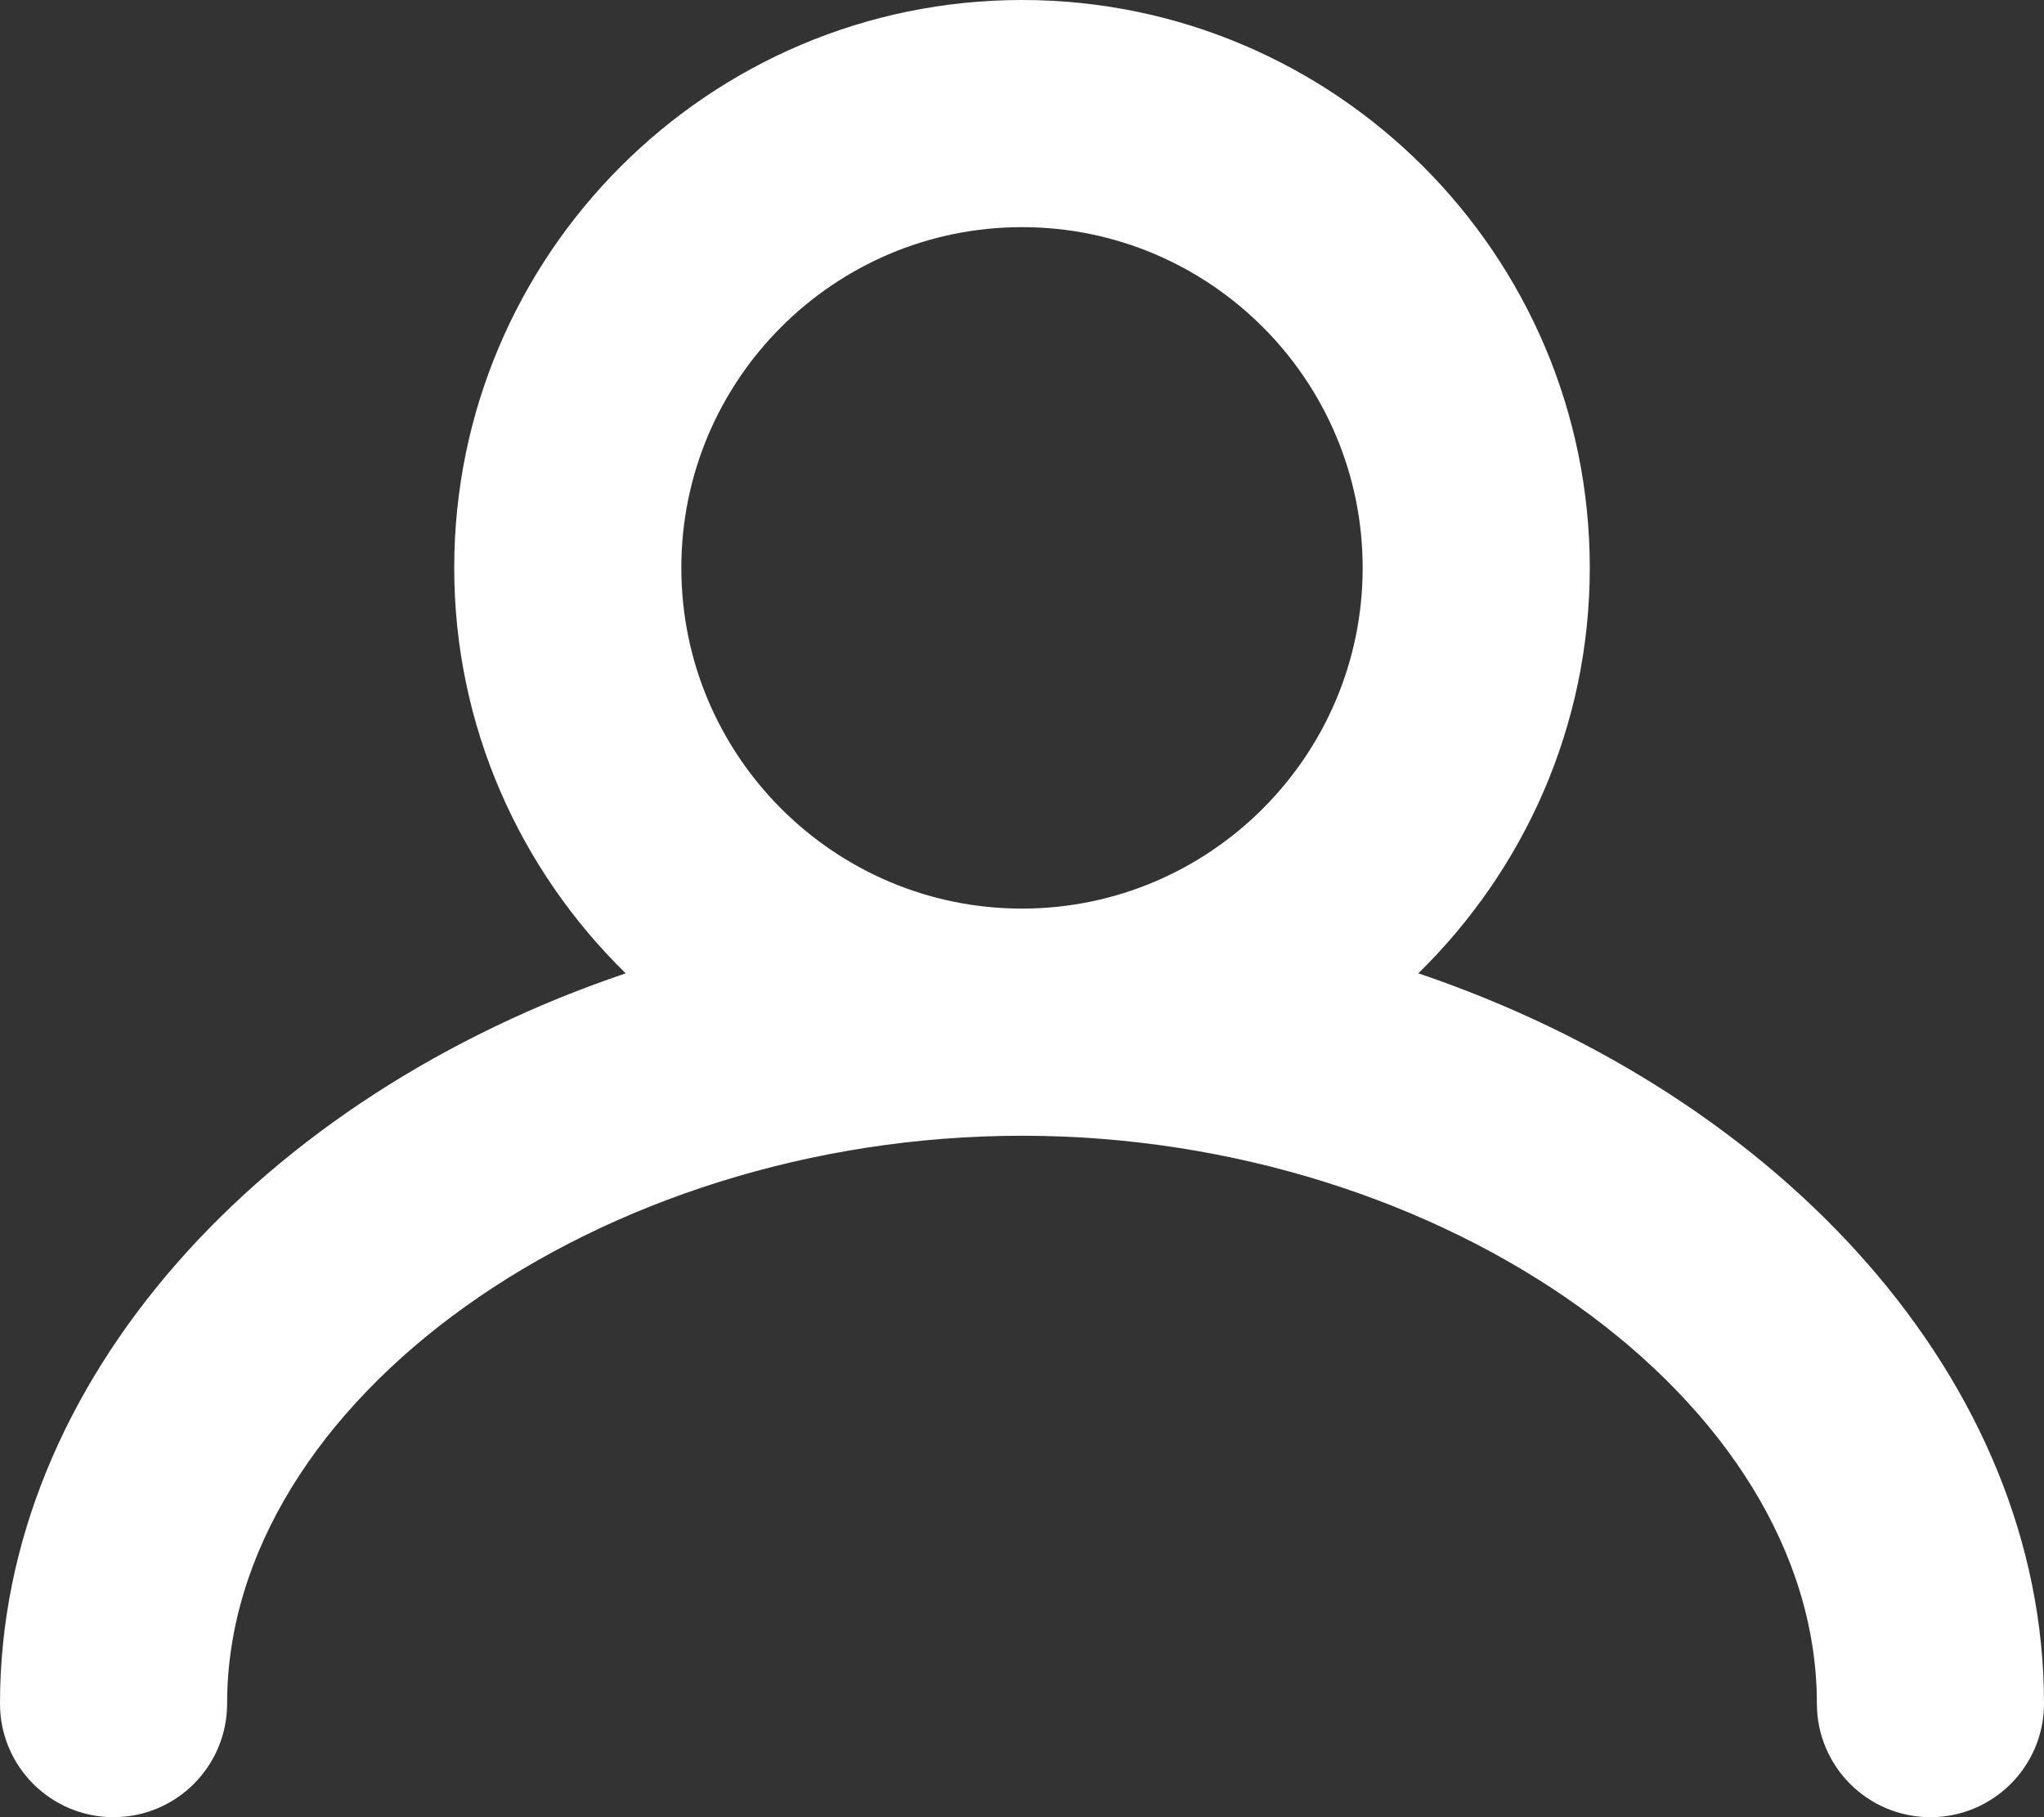 <svg 
 xmlns="http://www.w3.org/2000/svg"
 xmlns:xlink="http://www.w3.org/1999/xlink"
 width="18px" height="16px">
<rect width="100%" height="100%" fill="#333333" stroke="none"/>
<path fill-rule="evenodd"  fill="rgb(255, 255, 255)"
 d="M18.000,15.000 C18.000,15.552 17.552,16.000 17.000,16.000 C16.447,16.000 16.000,15.552 16.000,15.000 C16.000,12.336 12.728,10.000 9.000,10.000 C5.271,10.000 2.000,12.336 2.000,15.000 C2.000,15.552 1.552,16.000 1.000,16.000 C0.447,16.000 -0.000,15.552 -0.000,15.000 C-0.000,12.161 2.306,9.654 5.510,8.570 C4.581,7.661 4.000,6.398 4.000,5.000 C4.000,2.243 6.243,-0.000 9.000,-0.000 C11.756,-0.000 14.000,2.243 14.000,5.000 C14.000,6.398 13.419,7.661 12.490,8.570 C15.694,9.654 18.000,12.161 18.000,15.000 ZM12.000,5.000 C12.000,3.345 10.654,2.000 9.000,2.000 C7.345,2.000 6.000,3.345 6.000,5.000 C6.000,6.654 7.345,8.000 9.000,8.000 C10.654,8.000 12.000,6.654 12.000,5.000 Z"/>
</svg>